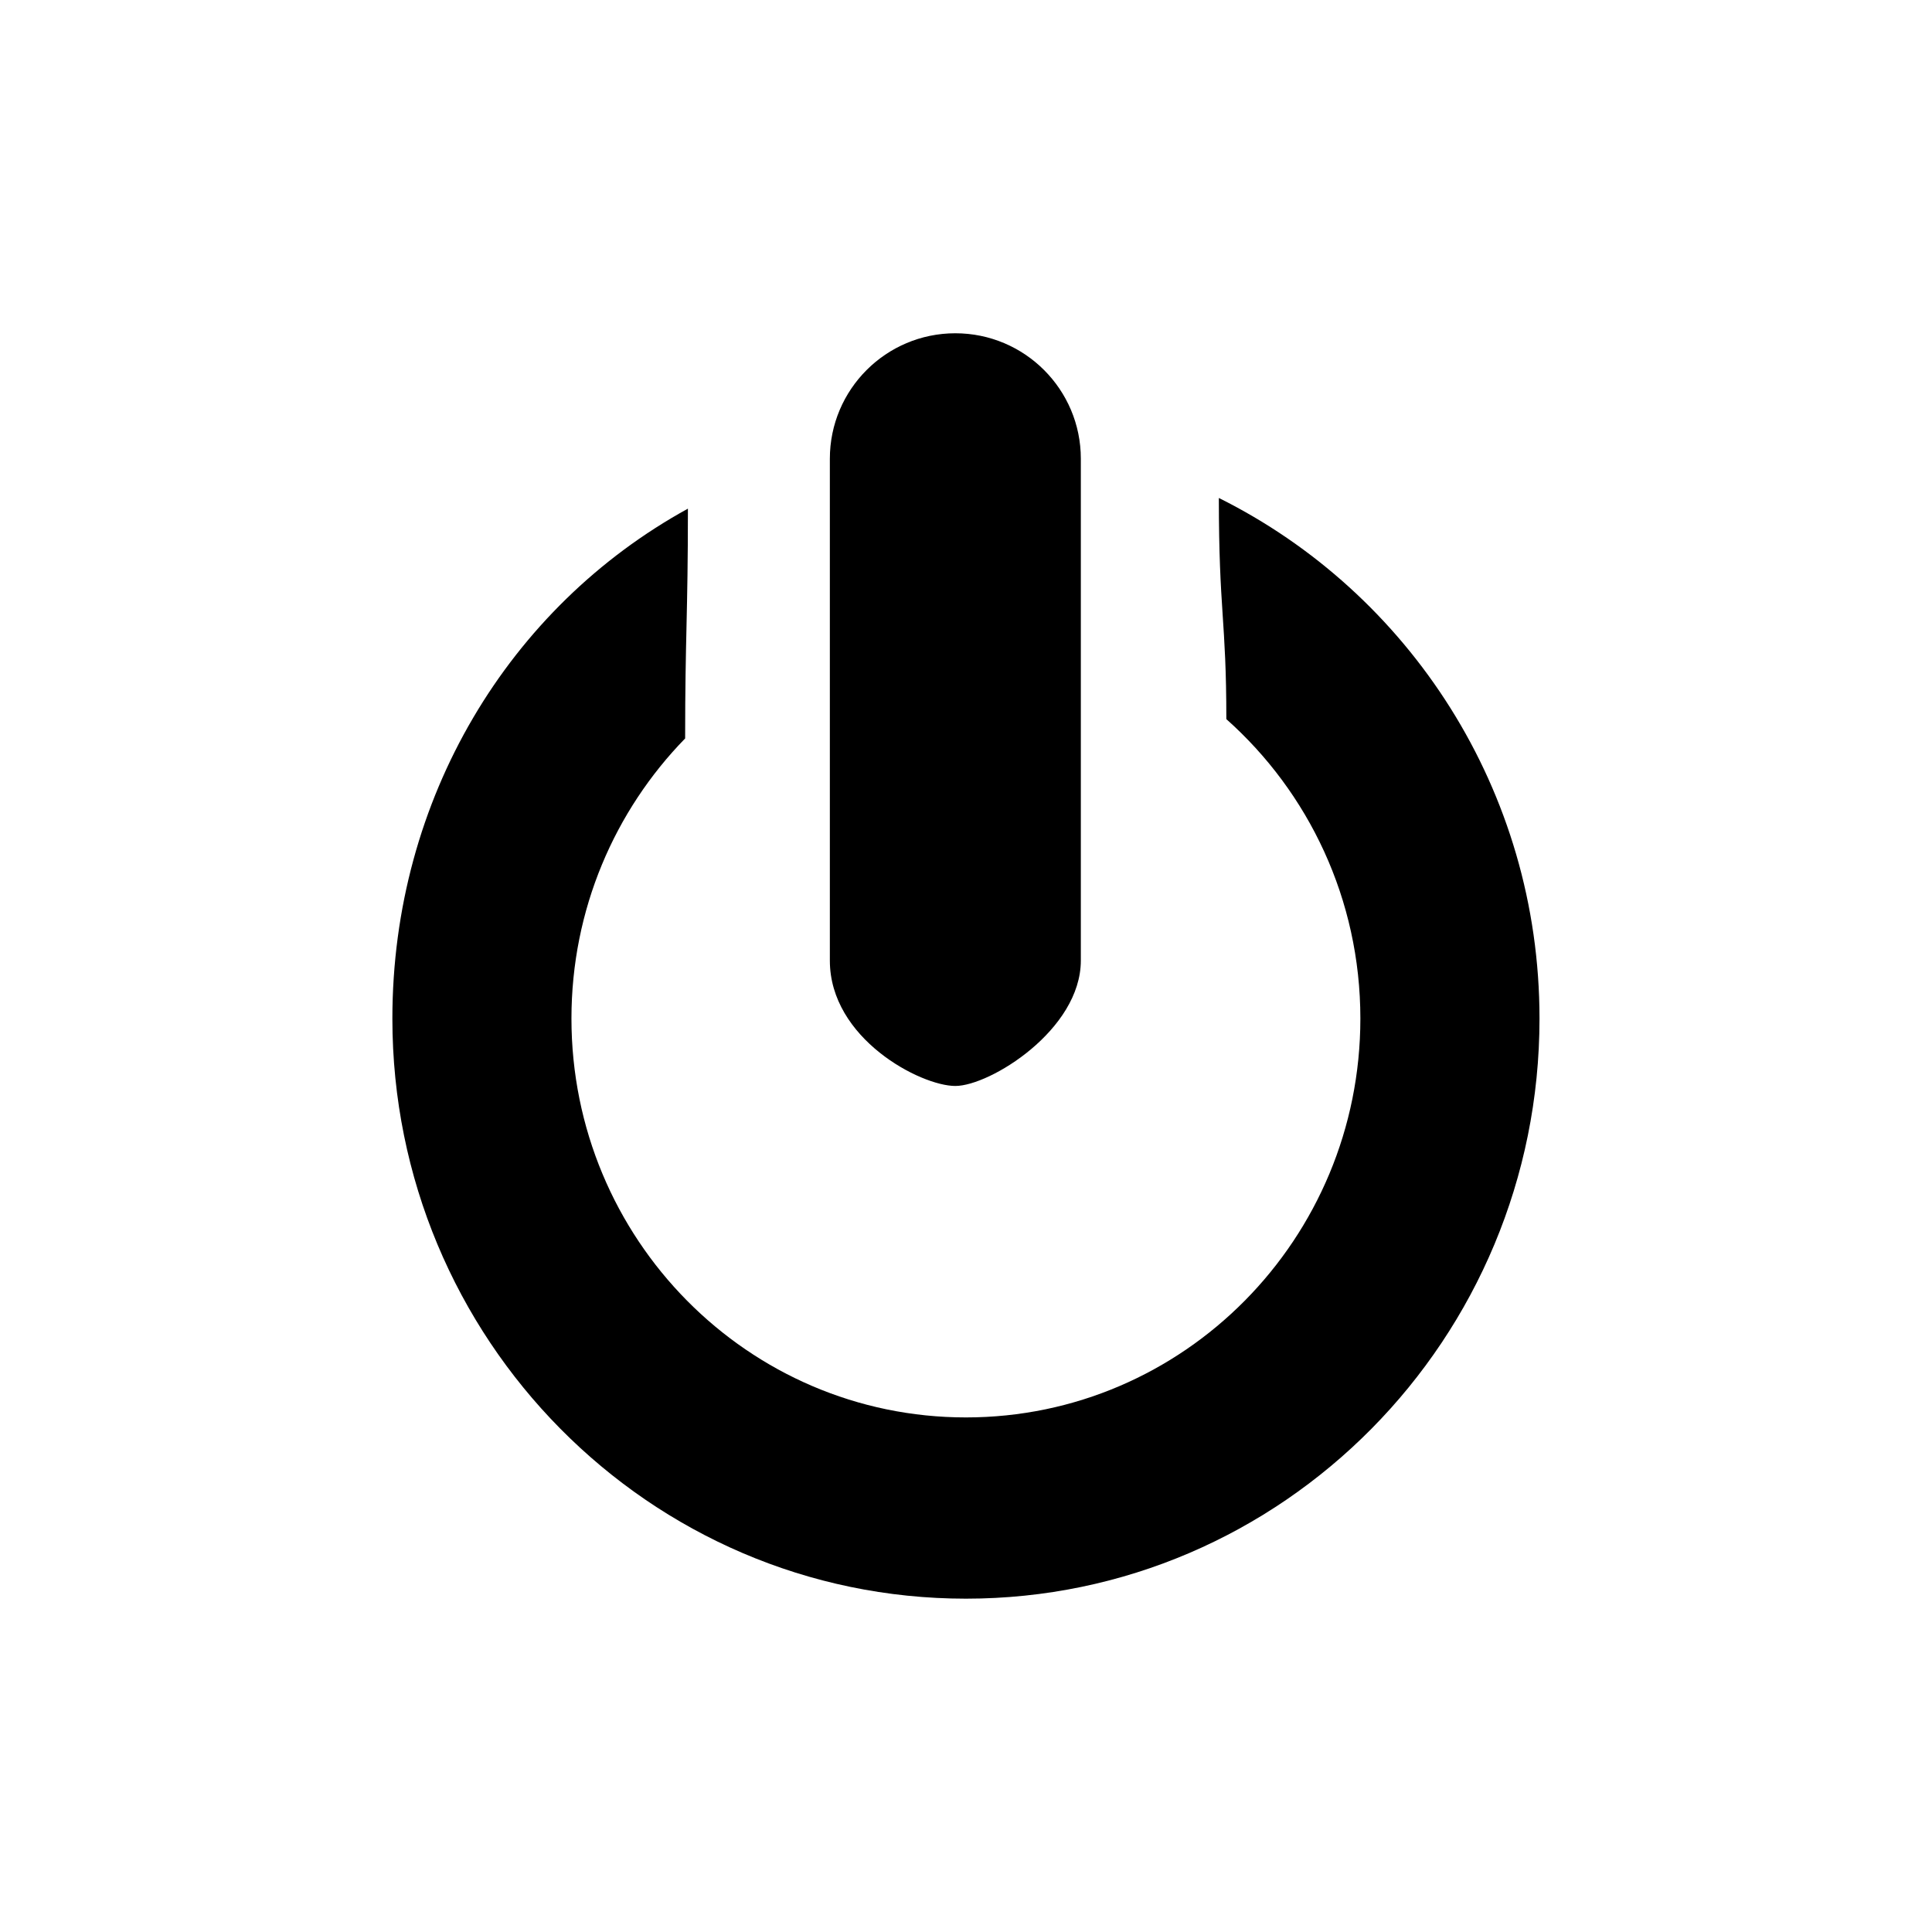 <!-- Generated by IcoMoon.io -->
<svg version="1.1" xmlns="http://www.w3.org/2000/svg" width="64" height="64" viewBox="0 0 64 64">
<title>exit_logout</title>
<path d="M40.376 16.496c0 3.772 0.248 4.020 0.248 7.326 2.72 2.42 4.44 5.966 4.44 9.918 0 7.3-5.85 13.214-13.066 13.214-7.218 0-13.068-5.914-13.068-13.214 0-3.614 1.436-6.888 3.766-9.278 0-3.366 0.092-4.060 0.092-7.612-5.924 3.254-9.79 9.6-9.79 16.894 0 10.61 8.508 19.214 19 19.214s19-8.606 19-19.214c0.002-7.568-4.328-14.116-10.622-17.248zM31.646 35.974c1.146 0 4.158-1.86 4.158-4.156v-16.622c0-2.294-1.862-4.156-4.158-4.156-2.294 0-4.156 1.862-4.156 4.156v16.624c0 2.588 3.008 4.154 4.156 4.154z"></path>
</svg>
